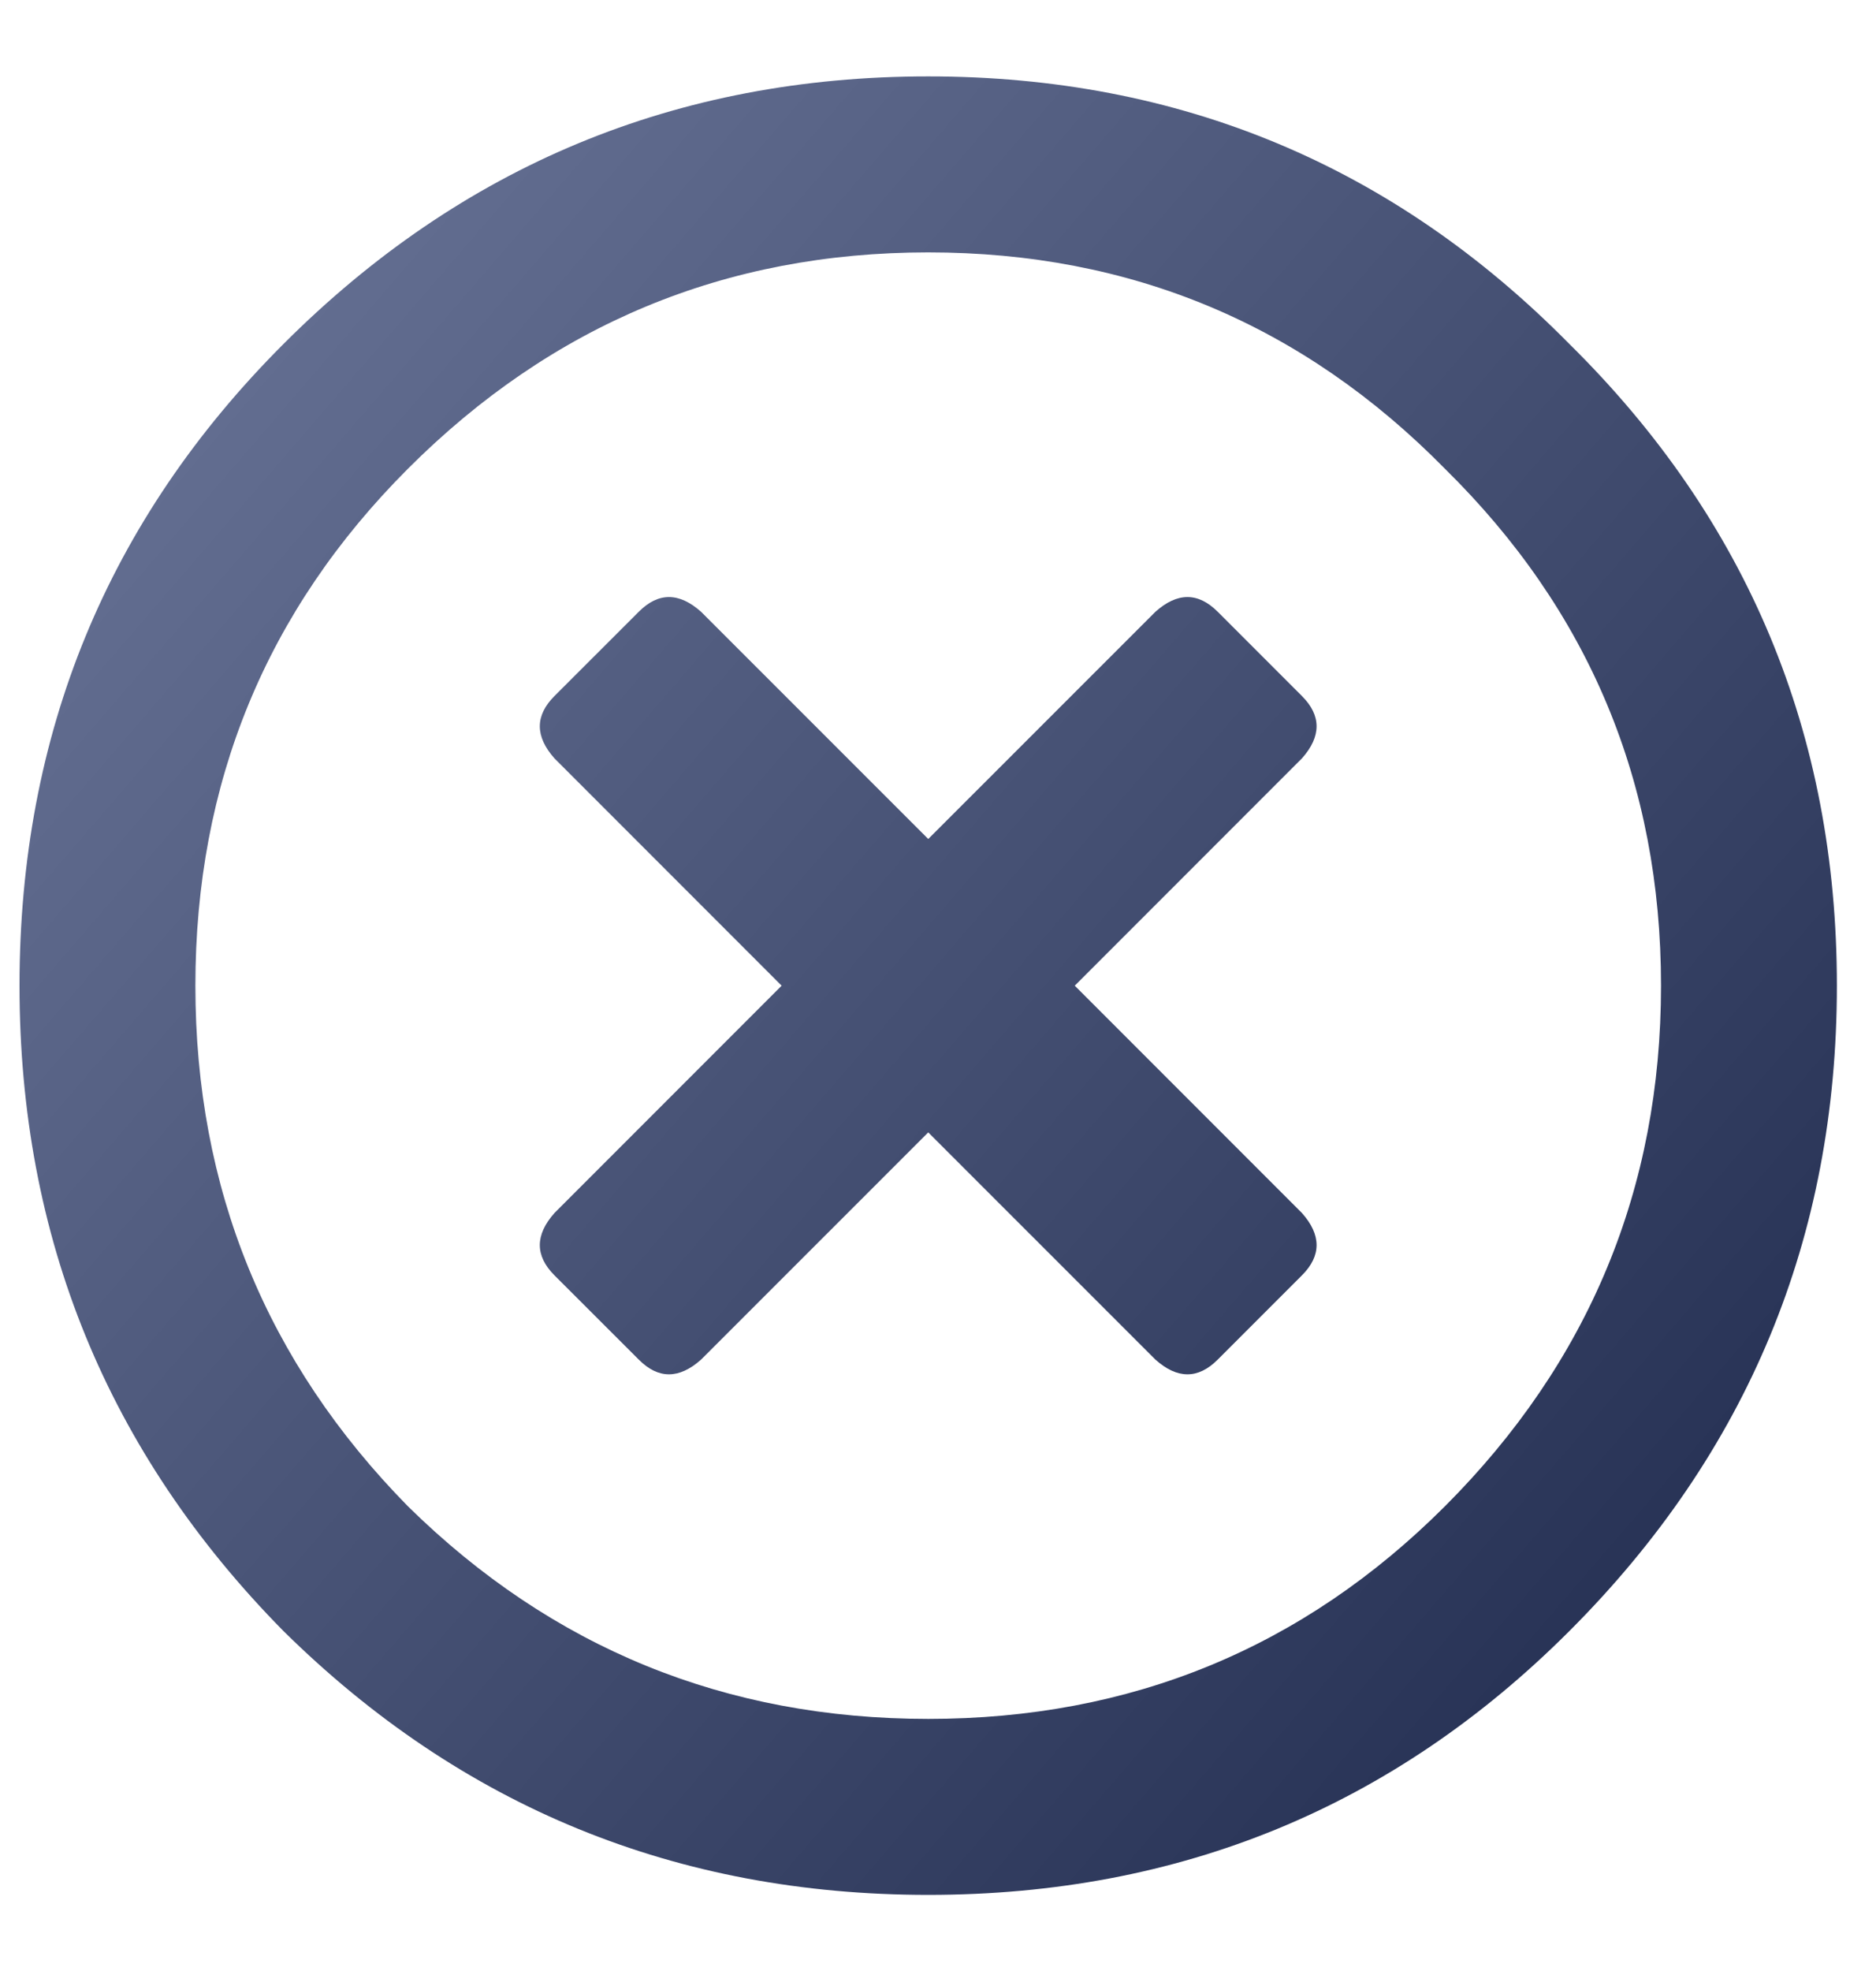 <svg width="20" height="21" viewBox="0 0 20 21" fill="none" xmlns="http://www.w3.org/2000/svg">
<path d="M3.021 3.666C4.922 1.765 7.213 0.814 9.896 0.814C12.578 0.814 14.857 1.765 16.732 3.666C18.633 5.541 19.583 7.82 19.583 10.502C19.583 13.184 18.633 15.476 16.732 17.377C14.857 19.252 12.578 20.189 9.896 20.189C7.213 20.189 4.922 19.252 3.021 17.377C1.146 15.476 0.208 13.184 0.208 10.502C0.208 7.82 1.146 5.541 3.021 3.666ZM4.349 16.049C5.885 17.559 7.734 18.314 9.896 18.314C12.057 18.314 13.893 17.559 15.404 16.049C16.94 14.512 17.708 12.663 17.708 10.502C17.708 8.34 16.94 6.505 15.404 4.994C13.893 3.458 12.057 2.689 9.896 2.689C7.734 2.689 5.885 3.458 4.349 4.994C2.838 6.505 2.083 8.34 2.083 10.502C2.083 12.663 2.838 14.512 4.349 16.049ZM13.88 8.08L11.458 10.502L13.88 12.924C14.088 13.158 14.088 13.38 13.88 13.588L12.982 14.486C12.773 14.695 12.552 14.695 12.318 14.486L9.896 12.065L7.474 14.486C7.239 14.695 7.018 14.695 6.81 14.486L5.911 13.588C5.703 13.38 5.703 13.158 5.911 12.924L8.333 10.502L5.911 8.08C5.703 7.846 5.703 7.624 5.911 7.416L6.81 6.518C7.018 6.309 7.239 6.309 7.474 6.518L9.896 8.939L12.318 6.518C12.552 6.309 12.773 6.309 12.982 6.518L13.88 7.416C14.088 7.624 14.088 7.846 13.88 8.08Z" fill="url(#paint0_linear_207_152)"/>
<defs>
<linearGradient id="paint0_linear_207_152" x1="2.613" y1="2.508" x2="19.019" y2="16.648" gradientUnits="userSpaceOnUse">
<stop stop-color="#657093"/>
<stop offset="1" stop-color="#253053"/>
</linearGradient>
</defs>
</svg>
